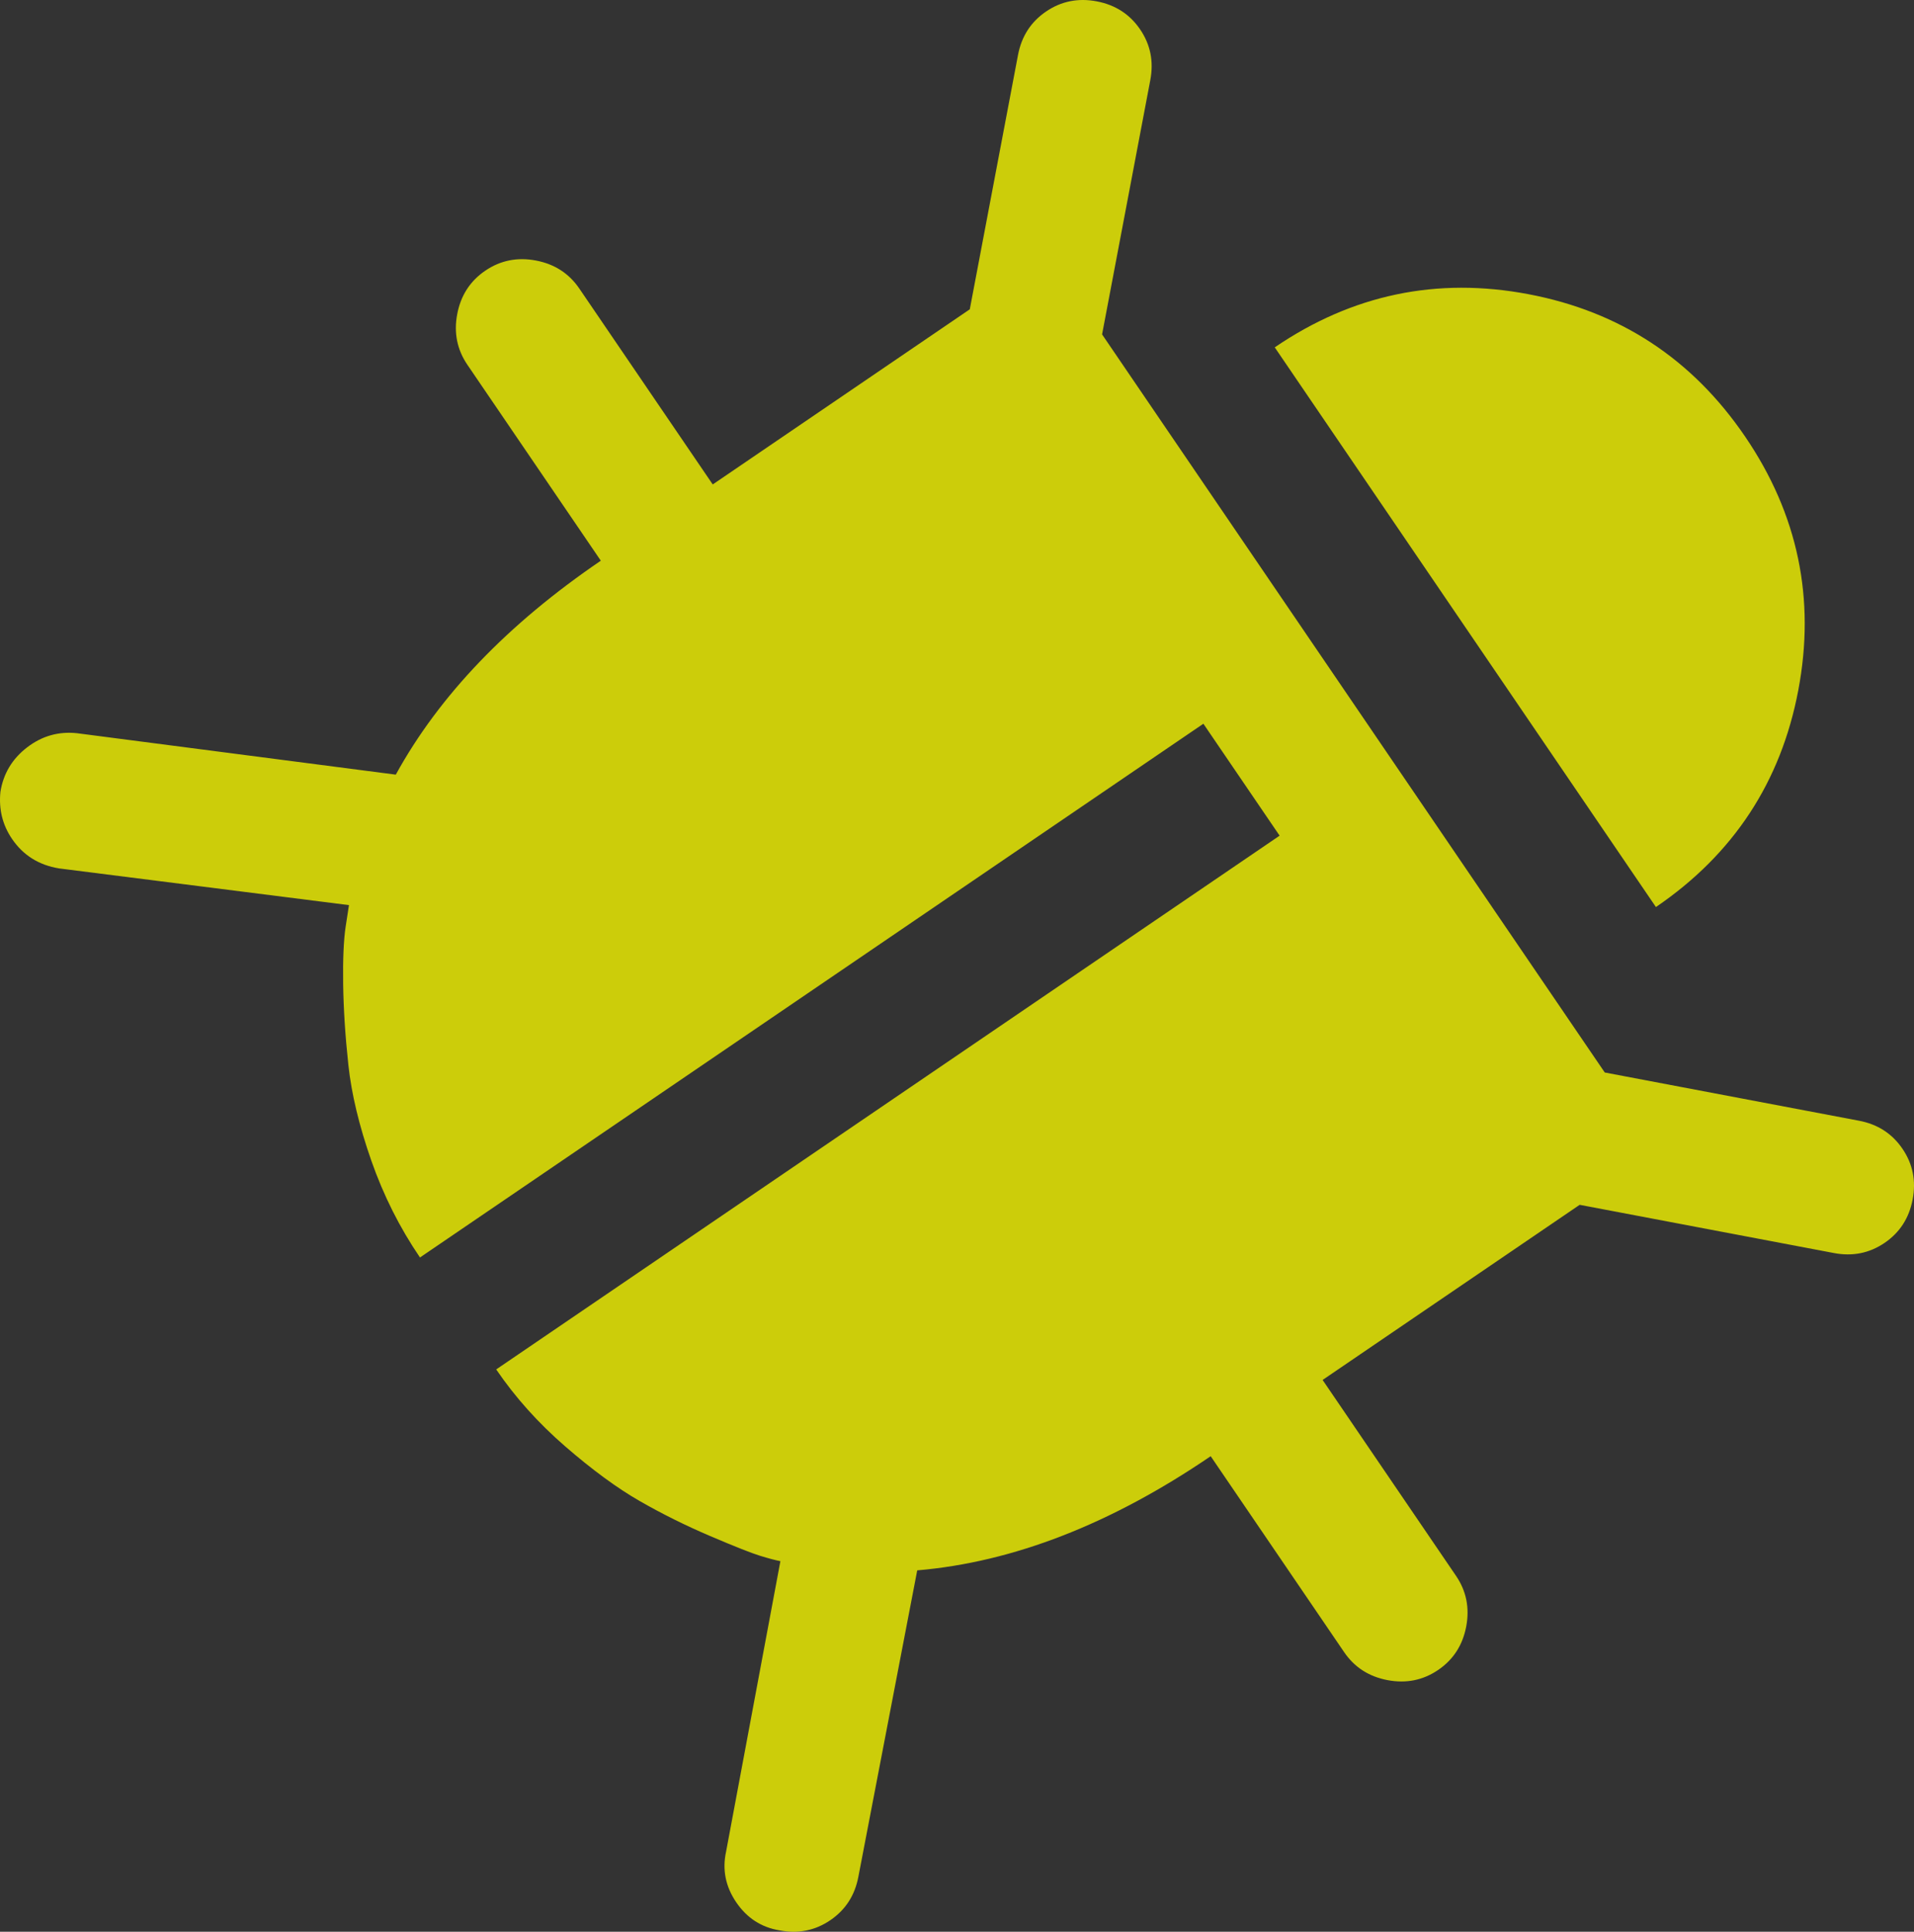 <?xml version="1.0" encoding="UTF-8" standalone="no"?>
<svg
   xmlns:dc="http://purl.org/dc/elements/1.1/"
   xmlns:cc="http://creativecommons.org/ns#"
   xmlns:rdf="http://www.w3.org/1999/02/22-rdf-syntax-ns#"
   xmlns:svg="http://www.w3.org/2000/svg"
   xmlns="http://www.w3.org/2000/svg"
   xmlns:sodipodi="http://sodipodi.sourceforge.net/DTD/sodipodi-0.dtd"
   xmlns:inkscape="http://www.inkscape.org/namespaces/inkscape"
   height="950.529"
   width="941.996"
   id="svg2985"
   version="1.1"
   inkscape:version="0.48.4 r9939"
   sodipodi:docname="bug_open.svg"
   inkscape:export-filename="C:\Users\simon\git\osmeditor4android\res\drawable-xhdpi\bug_closed.png"
   inkscape:export-xdpi="3.029892"
   inkscape:export-ydpi="3.029892">
  <rect width="100%" height="100%" fill="#333333" stroke="none"/>
  <defs
     id="defs2991" />
  <sodipodi:namedview
     pagecolor="#ffffff"
     bordercolor="#666666"
     borderopacity="1"
     objecttolerance="10"
     gridtolerance="10"
     guidetolerance="10"
     inkscape:pageopacity="0"
     inkscape:pageshadow="2"
     inkscape:window-width="1243"
     inkscape:window-height="931"
     id="namedview2989"
     showgrid="false"
     inkscape:zoom="0.3337544"
     inkscape:cx="14.412343"
     inkscape:cy="261.91205"
     inkscape:window-x="551"
     inkscape:window-y="358"
     inkscape:window-maximized="0"
     inkscape:current-layer="svg2985"
     fit-margin-top="0"
     fit-margin-left="0"
     fit-margin-right="0"
     fit-margin-bottom="0" />
  <path
     d="m 707.815,821.712 q -11.188,7.621 -24.934,5.015 -13.745,-2.607 -21.367,-13.795 l -65.66,-96.391 q -73.584,50.124 -144.431,56.175 l -28.966,150.768 q -2.607,13.745 -13.795,21.366 -11.188,7.621 -24.934,5.015 -13.452,-2.176 -21.367,-13.795 -7.914,-11.619 -5.015,-24.934 l 26.734,-142.948 q -3.617,-0.686 -9.991,-2.644 -6.374,-1.958 -24.575,-9.719 -18.201,-7.761 -34.76,-17.271 -16.558,-9.51 -36.515,-26.785 -19.957,-17.275 -34.027,-37.93 L 629.778,411.2 592.258,356.12 206.696,618.758 q -14.949,-21.946 -23.943,-47.634 -8.993,-25.688 -11.301,-47.11 -2.308,-21.422 -2.564,-39.833 -0.256,-18.41 1.234,-28.245 L 171.75,445.377 29.033,427.306 Q 14.134,424.855 5.927,412.807 -1.108,402.479 0.207,389.613 2.384,376.161 13.347,367.748 q 10.964,-8.413 24.553,-6.96 l 156.892,20.385 q 32.055,-58.374 100.905,-105.274 l -65.66,-96.391 q -7.621,-11.188 -5.015,-24.934 2.607,-13.745 13.795,-21.367 11.188,-7.621 24.934,-5.015 13.745,2.607 21.367,13.795 L 350.778,238.378 477.291,152.2 501.025,27.045 q 2.607,-13.745 13.795,-21.367 11.188,-7.621 24.933,-5.015 13.745,2.607 21.367,13.795 7.621,11.188 5.015,24.934 L 542.4,164.548 789.796,527.734 914.951,551.468 q 13.745,2.607 21.367,13.795 7.621,11.188 5.014,24.934 -2.607,13.745 -13.795,21.367 -11.188,7.621 -24.933,5.015 l -125.155,-23.734 -126.513,86.178 65.66,96.391 q 7.621,11.188 5.015,24.934 -2.607,13.745 -13.795,21.367 z M 814.978,446.322 627.379,170.92 q 57.232,-38.985 124.873,-26.158 67.641,12.827 106.627,70.059 38.985,57.232 26.158,124.873 -12.827,67.641 -70.059,106.627 z"
     id="path2987"
     inkscape:connector-curvature="0"
     style="fill:#f2f300;fill-opacity:0.8"
     inkscape:export-filename="C:\Users\simon\git\osmeditor4android\res\drawable-xhdpi\bug_open.png"
     inkscape:export-xdpi="4.544838"
     inkscape:export-ydpi="4.544838" />
</svg>
